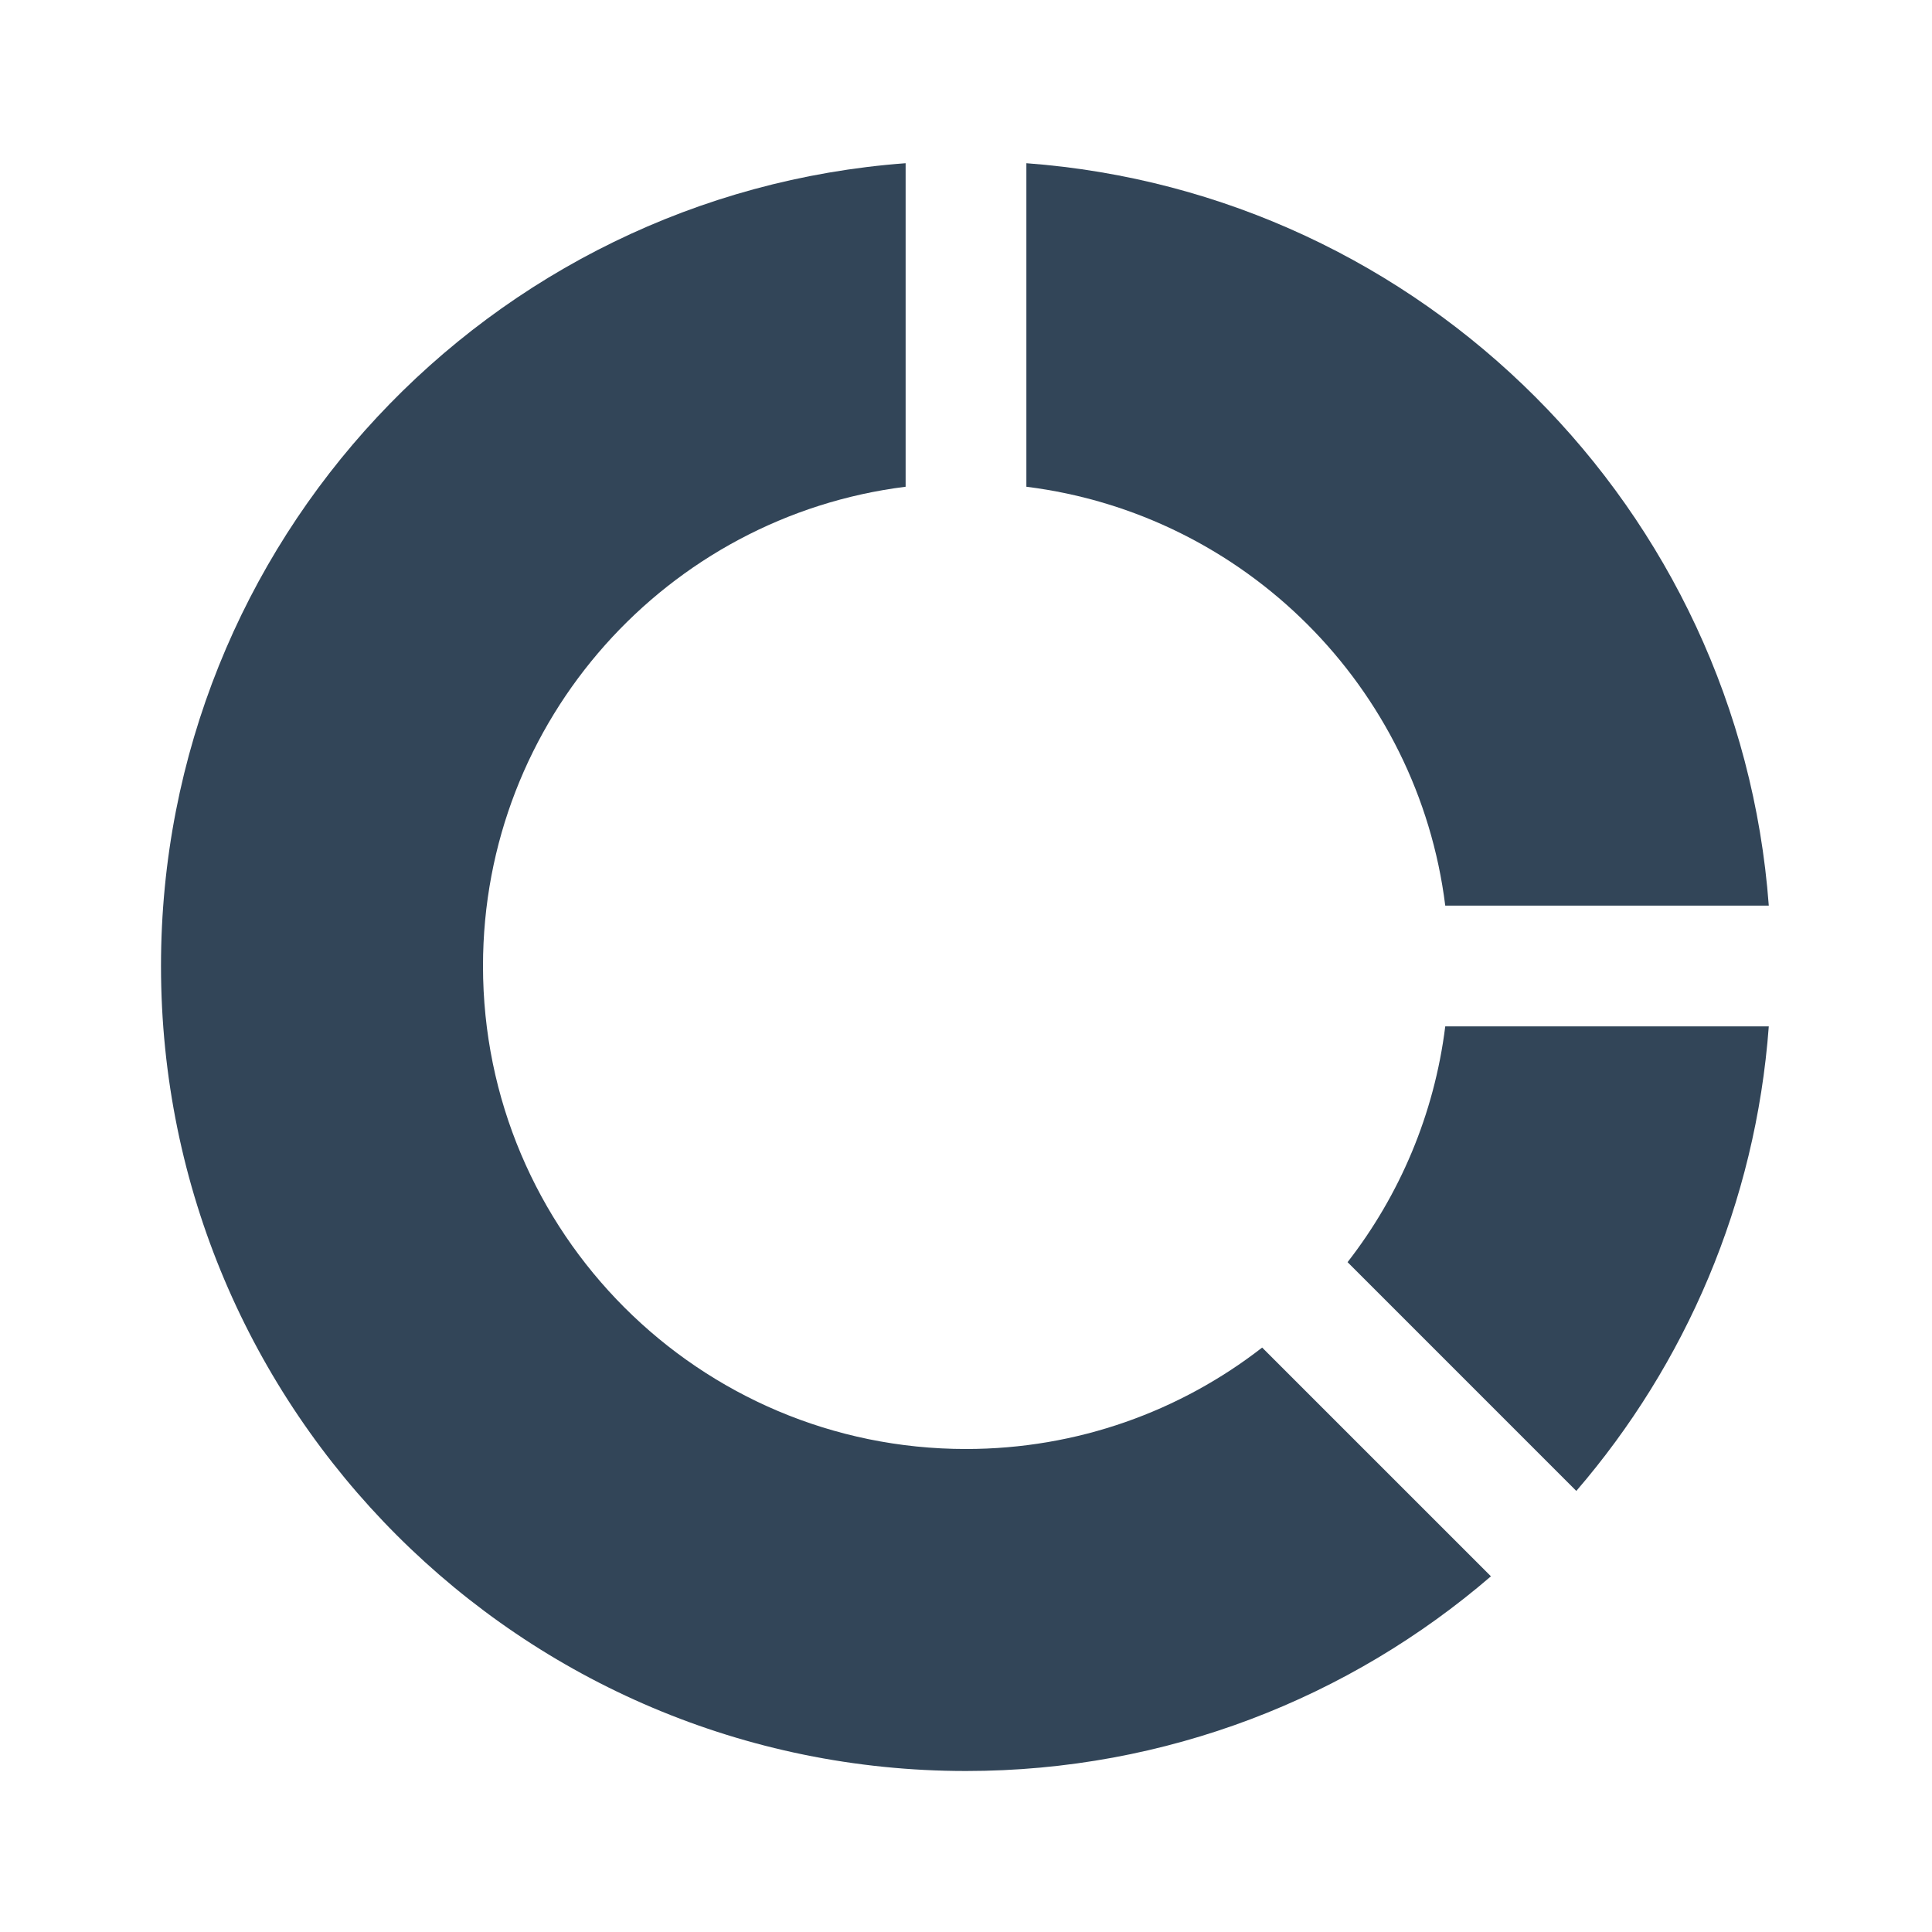 <svg width="48" height="48" viewBox="0 0 48 48" fill="none" xmlns="http://www.w3.org/2000/svg">
<path d="M22.5 4.055C12.155 4.822 4 13.459 4 24C4 35.046 12.954 44 24 44C28.983 44 33.54 42.178 37.042 39.163L31.358 33.48C29.326 35.059 26.773 36 24 36C17.373 36 12 30.627 12 24C12 17.881 16.581 12.831 22.5 12.093V4.055Z" fill="#324558"/>
<path d="M25.5 12.093C30.928 12.77 35.23 17.072 35.907 22.5H43.945C43.214 12.65 35.35 4.786 25.5 4.055V12.093Z" fill="#324558"/>
<path d="M33.48 31.358C34.77 29.699 35.634 27.691 35.907 25.5H43.945C43.619 29.895 41.873 33.895 39.163 37.042L33.48 31.358Z" fill="#324558"/>
</svg>
